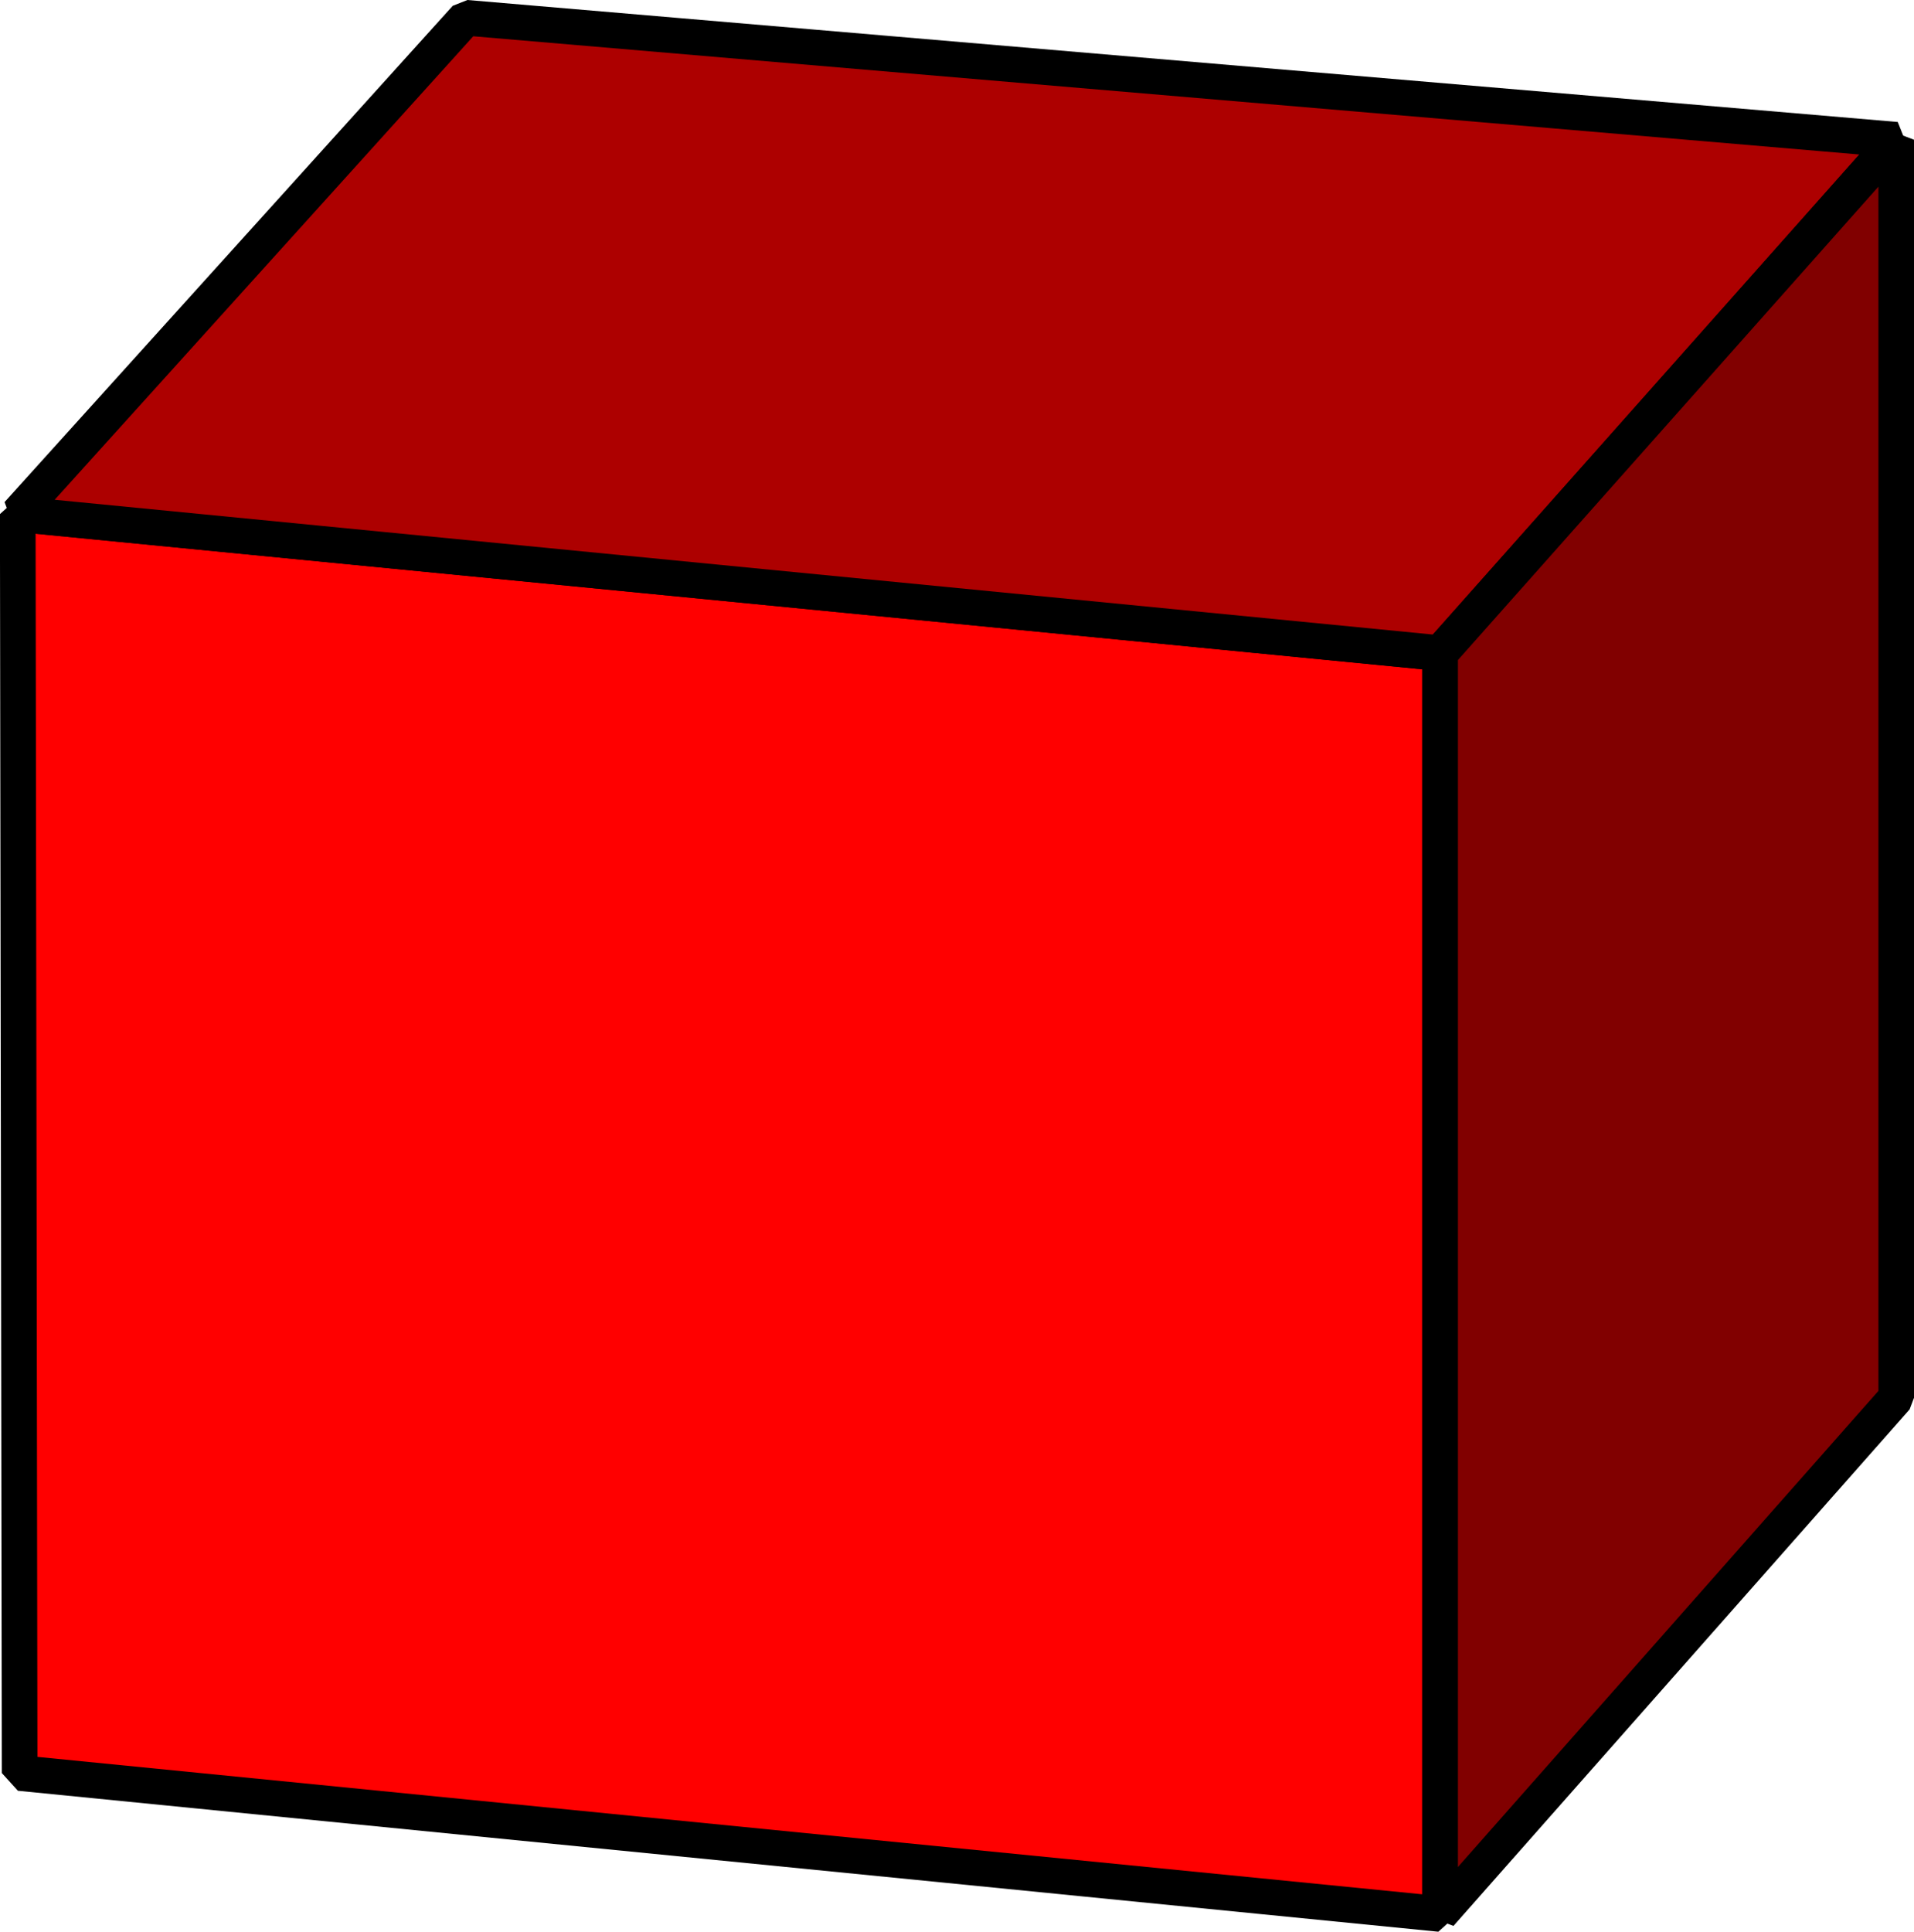 <?xml version="1.0" encoding="UTF-8" standalone="no"?>
<!-- Created with Inkscape (http://www.inkscape.org/) -->

<svg
   width="14.233mm"
   height="14.362mm"
   viewBox="0 0 14.233 14.362"
   version="1.1"
   id="svg5"
   inkscape:version="1.1.2 (76b9e6a115, 2022-02-25)"
   sodipodi:docname="cube-original.svg"
   xmlns:inkscape="http://www.inkscape.org/namespaces/inkscape"
   xmlns:sodipodi="http://sodipodi.sourceforge.net/DTD/sodipodi-0.dtd"
   xmlns="http://www.w3.org/2000/svg"
   xmlns:svg="http://www.w3.org/2000/svg">
  <sodipodi:namedview
     id="namedview7"
     pagecolor="#ffffff"
     bordercolor="#666666"
     borderopacity="1.0"
     inkscape:pageshadow="2"
     inkscape:pageopacity="0.0"
     inkscape:pagecheckerboard="0"
     inkscape:document-units="mm"
     showgrid="false"
     fit-margin-top="0"
     fit-margin-left="0"
     fit-margin-right="0"
     fit-margin-bottom="0"
     inkscape:zoom="2.3781845"
     inkscape:cx="43.730837"
     inkscape:cy="16.188819"
     inkscape:window-width="1848"
     inkscape:window-height="1016"
     inkscape:window-x="72"
     inkscape:window-y="27"
     inkscape:window-maximized="1"
     inkscape:current-layer="layer1" />
  <defs
     id="defs2" />
  <g
     inkscape:label="Laag 1"
     inkscape:groupmode="layer"
     id="layer1"
     transform="translate(-11.988,-101.855)">
    <path
       style="fill:#ff0000;fill-opacity:1;stroke:#000000;stroke-width:0.265;stroke-linecap:butt;stroke-linejoin:bevel;stroke-miterlimit:4;stroke-dasharray:none;stroke-opacity:1;paint-order:normal"
       d="m 12.12,105.677 10.577,1.034 v 9.374 L 12.134,115.037 Z"
       id="path350"
       sodipodi:nodetypes="ccccc" />
    <path
       style="fill:#ad0000;fill-opacity:1;stroke:#000000;stroke-width:0.265;stroke-linecap:butt;stroke-linejoin:bevel;stroke-miterlimit:4;stroke-dasharray:none;stroke-opacity:1;paint-order:normal"
       d="m 12.12,105.677 3.333,-3.69 10.636,0.907 -3.392,3.817 z"
       id="path480"
       sodipodi:nodetypes="ccccc" />
    <path
       style="fill:#810000;fill-opacity:1;stroke:#000000;stroke-width:0.265;stroke-linecap:butt;stroke-linejoin:bevel;stroke-miterlimit:4;stroke-dasharray:none;stroke-opacity:1;paint-order:normal"
       d="m 26.089,102.894 v 9.352 l -3.392,3.84 v -9.374 z"
       id="path482" />
  </g>
</svg>
